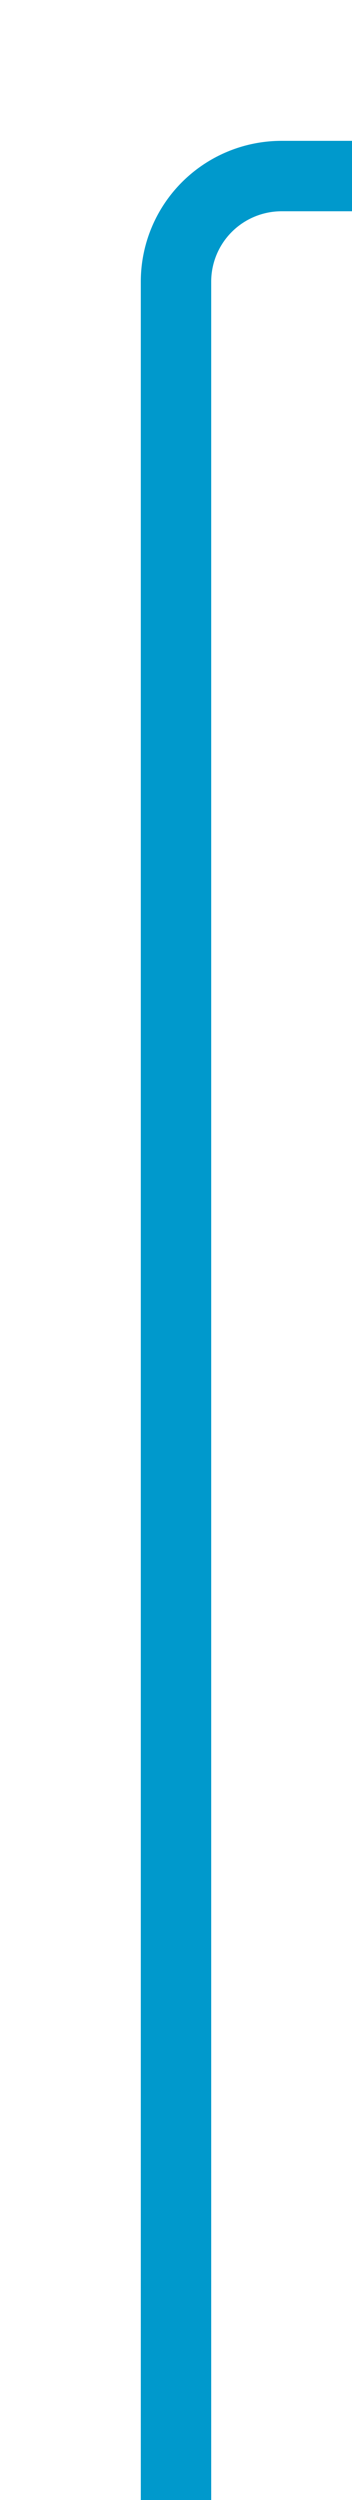 ﻿<?xml version="1.0" encoding="utf-8"?>
<svg version="1.1" xmlns:xlink="http://www.w3.org/1999/xlink" width="10px" height="71px" preserveAspectRatio="xMidYMin meet" viewBox="528 120  8 71" xmlns="http://www.w3.org/2000/svg">
  <path d="M 532 191  L 532 128  A 3 3 0 0 1 535 125 L 538 125  " stroke-width="2" stroke="#0099cc" fill="none" />
</svg>